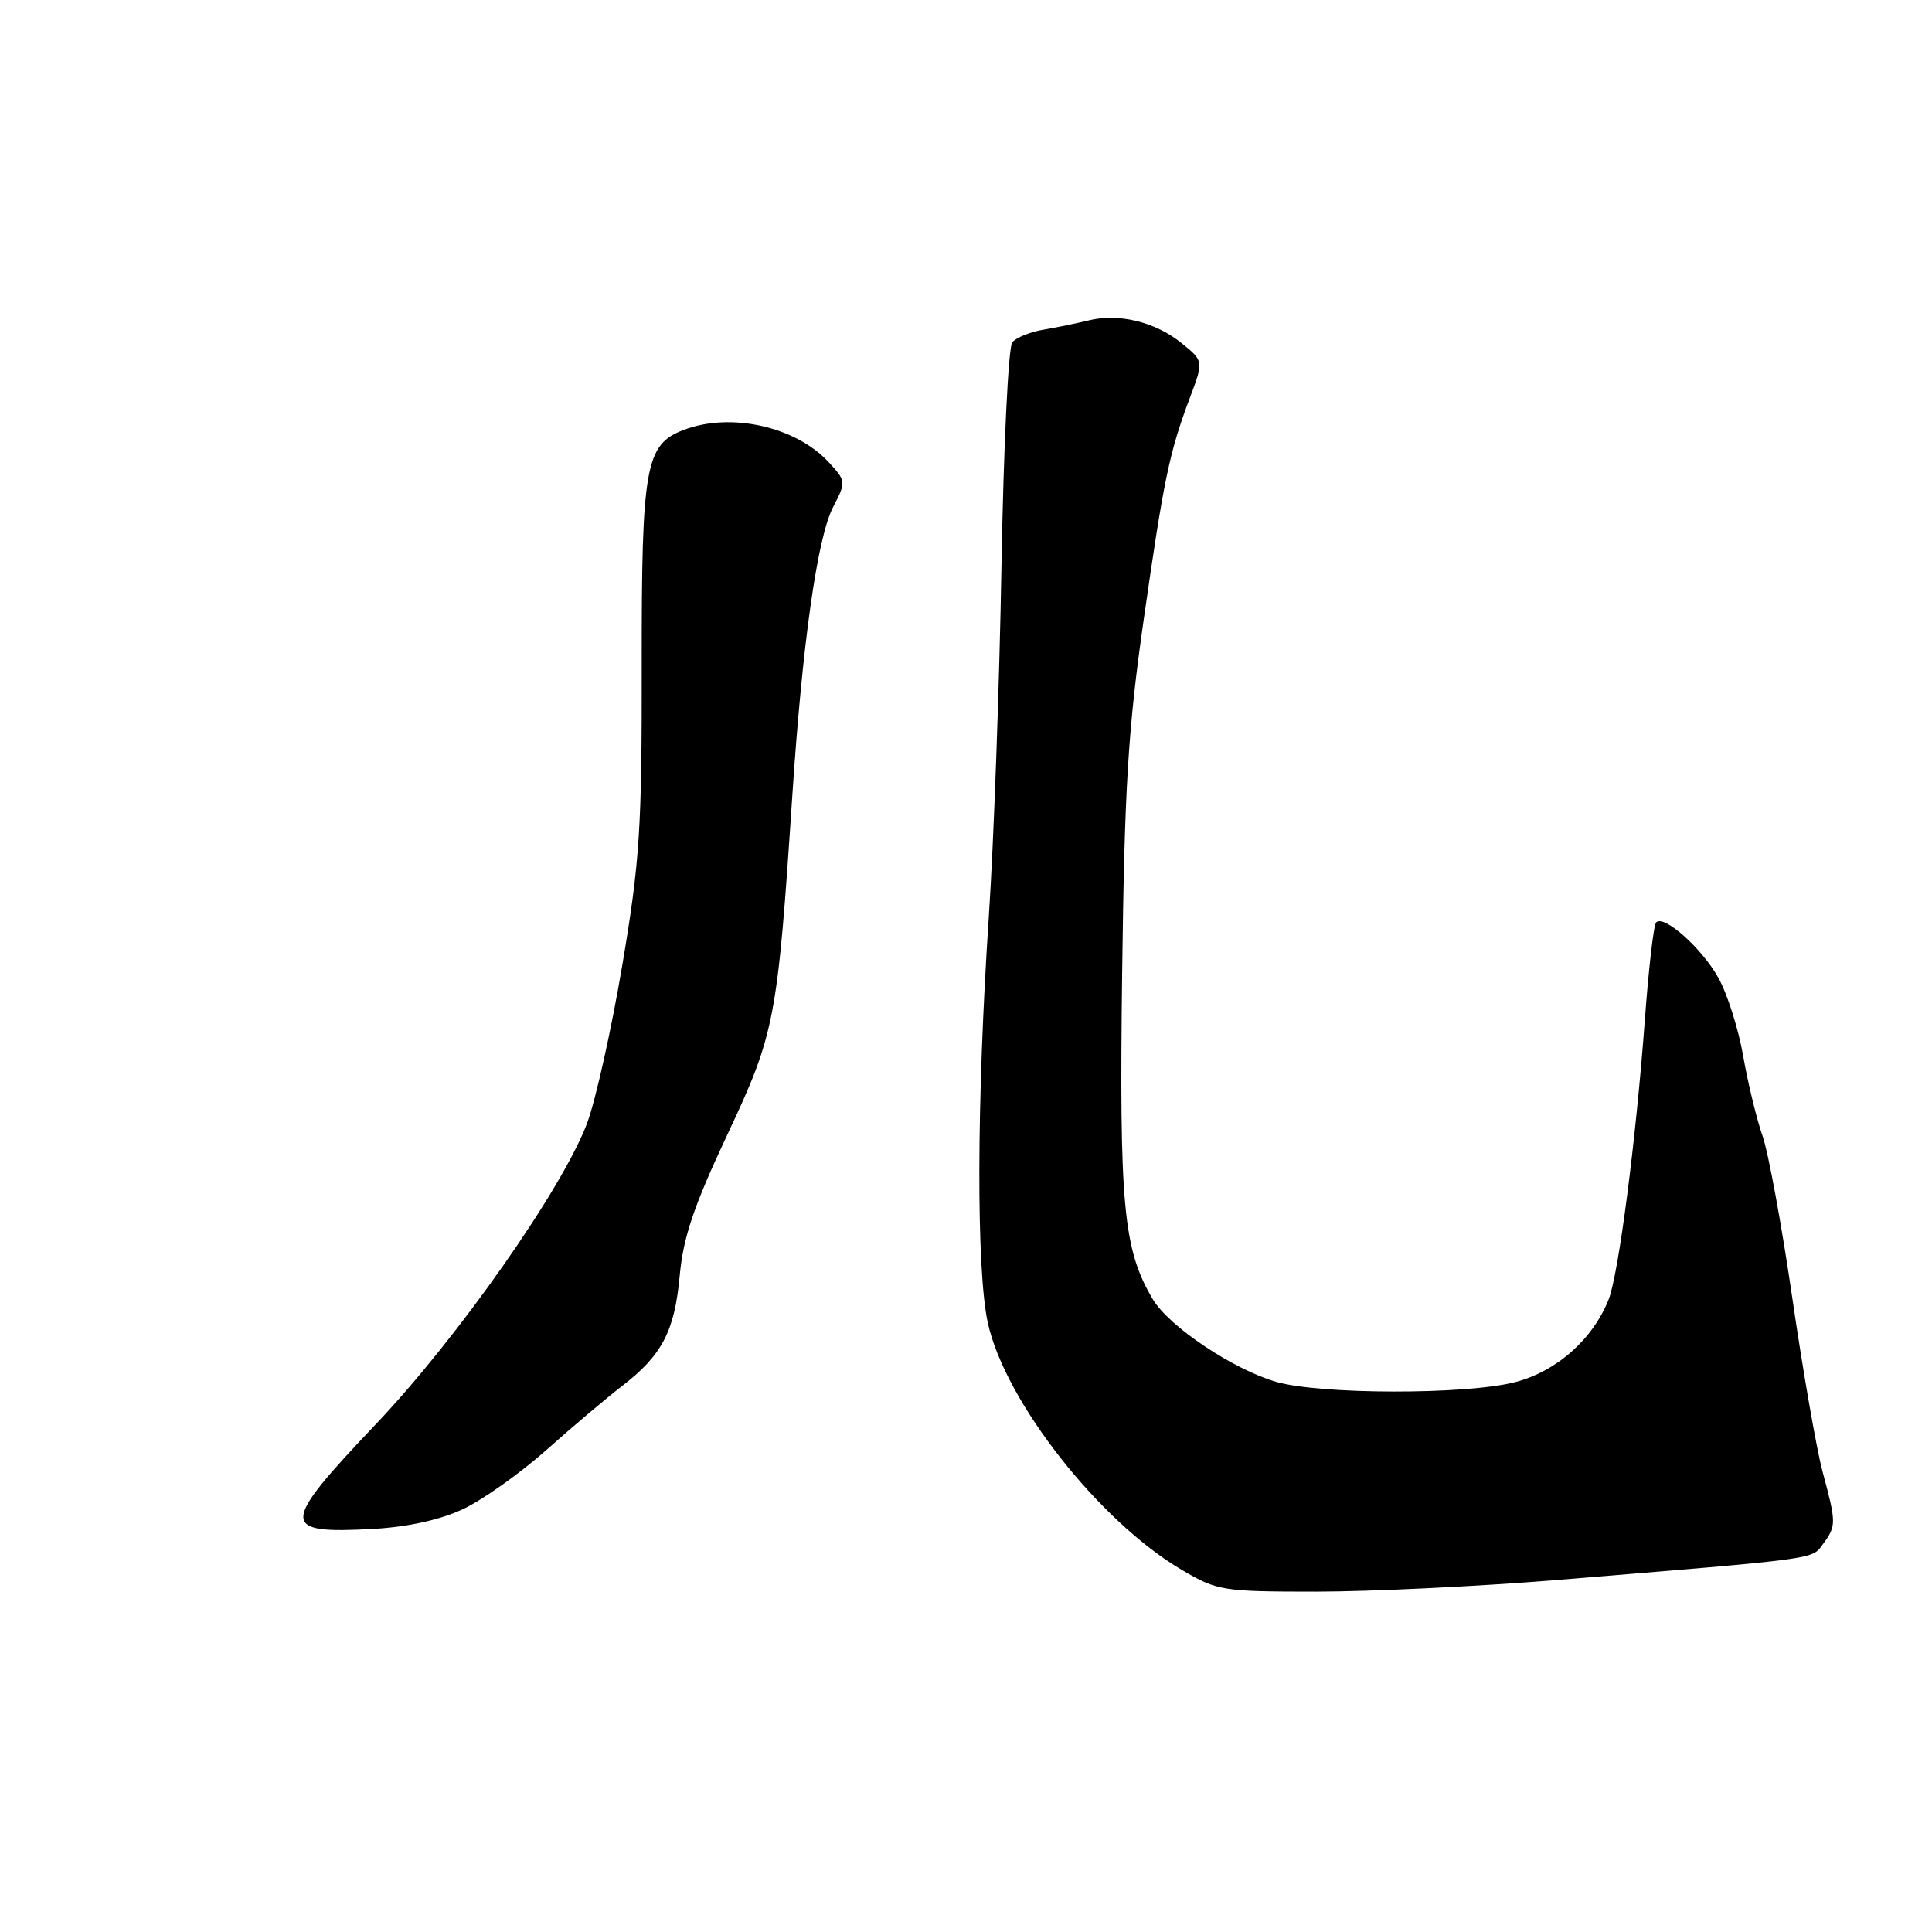 <?xml version="1.0" encoding="UTF-8" standalone="no"?>
<!DOCTYPE svg PUBLIC "-//W3C//DTD SVG 1.1//EN" "http://www.w3.org/Graphics/SVG/1.1/DTD/svg11.dtd" >
<svg xmlns="http://www.w3.org/2000/svg" xmlns:xlink="http://www.w3.org/1999/xlink" version="1.1" viewBox="0 0 256 256">
 <g >
 <path fill="currentColor"
d=" M 206.00 209.38 C 241.48 206.46 240.05 206.66 241.58 204.56 C 243.33 202.17 243.33 201.81 241.50 195.00 C 240.69 191.97 238.89 181.62 237.49 172.00 C 236.09 162.38 234.32 152.70 233.54 150.50 C 232.77 148.30 231.61 143.54 230.98 139.92 C 230.35 136.31 228.86 131.63 227.67 129.52 C 225.44 125.58 220.49 121.18 219.45 122.22 C 219.12 122.54 218.45 128.36 217.95 135.15 C 216.78 151.03 214.48 168.77 213.17 172.14 C 211.09 177.44 206.24 181.74 200.73 183.15 C 194.20 184.82 174.98 184.79 169.13 183.11 C 163.41 181.47 154.88 175.76 152.74 172.14 C 148.84 165.54 148.30 159.77 148.69 129.00 C 149.00 104.35 149.47 96.66 151.53 82.22 C 154.22 63.41 154.94 59.95 157.68 52.67 C 159.50 47.83 159.50 47.83 156.50 45.42 C 153.05 42.64 148.18 41.47 144.24 42.46 C 142.73 42.83 140.05 43.38 138.29 43.68 C 136.52 43.97 134.65 44.73 134.13 45.36 C 133.61 45.98 132.97 59.32 132.70 75.00 C 132.43 90.68 131.68 111.60 131.02 121.50 C 129.40 145.90 129.35 168.19 130.89 175.28 C 133.16 185.68 145.69 201.63 156.63 208.04 C 161.31 210.79 162.00 210.90 174.50 210.90 C 181.65 210.89 195.82 210.21 206.00 209.38 Z  M 61.36 199.96 C 63.96 198.74 68.93 195.21 72.41 192.12 C 75.88 189.03 80.37 185.24 82.37 183.70 C 87.72 179.59 89.38 176.43 90.06 169.08 C 90.53 163.94 91.92 159.84 96.37 150.36 C 102.68 136.93 103.02 135.16 104.98 105.50 C 106.32 85.18 108.30 71.18 110.41 67.15 C 112.12 63.86 112.11 63.75 109.83 61.27 C 105.46 56.52 96.84 54.59 90.61 56.96 C 85.51 58.90 85.01 61.71 85.03 88.19 C 85.06 109.84 84.77 114.19 82.45 127.92 C 81.02 136.40 78.92 145.80 77.80 148.81 C 74.55 157.48 60.70 177.23 49.86 188.65 C 37.03 202.16 37.01 203.28 49.57 202.58 C 54.08 202.32 58.34 201.38 61.36 199.96 Z "/>
</g>
</svg>